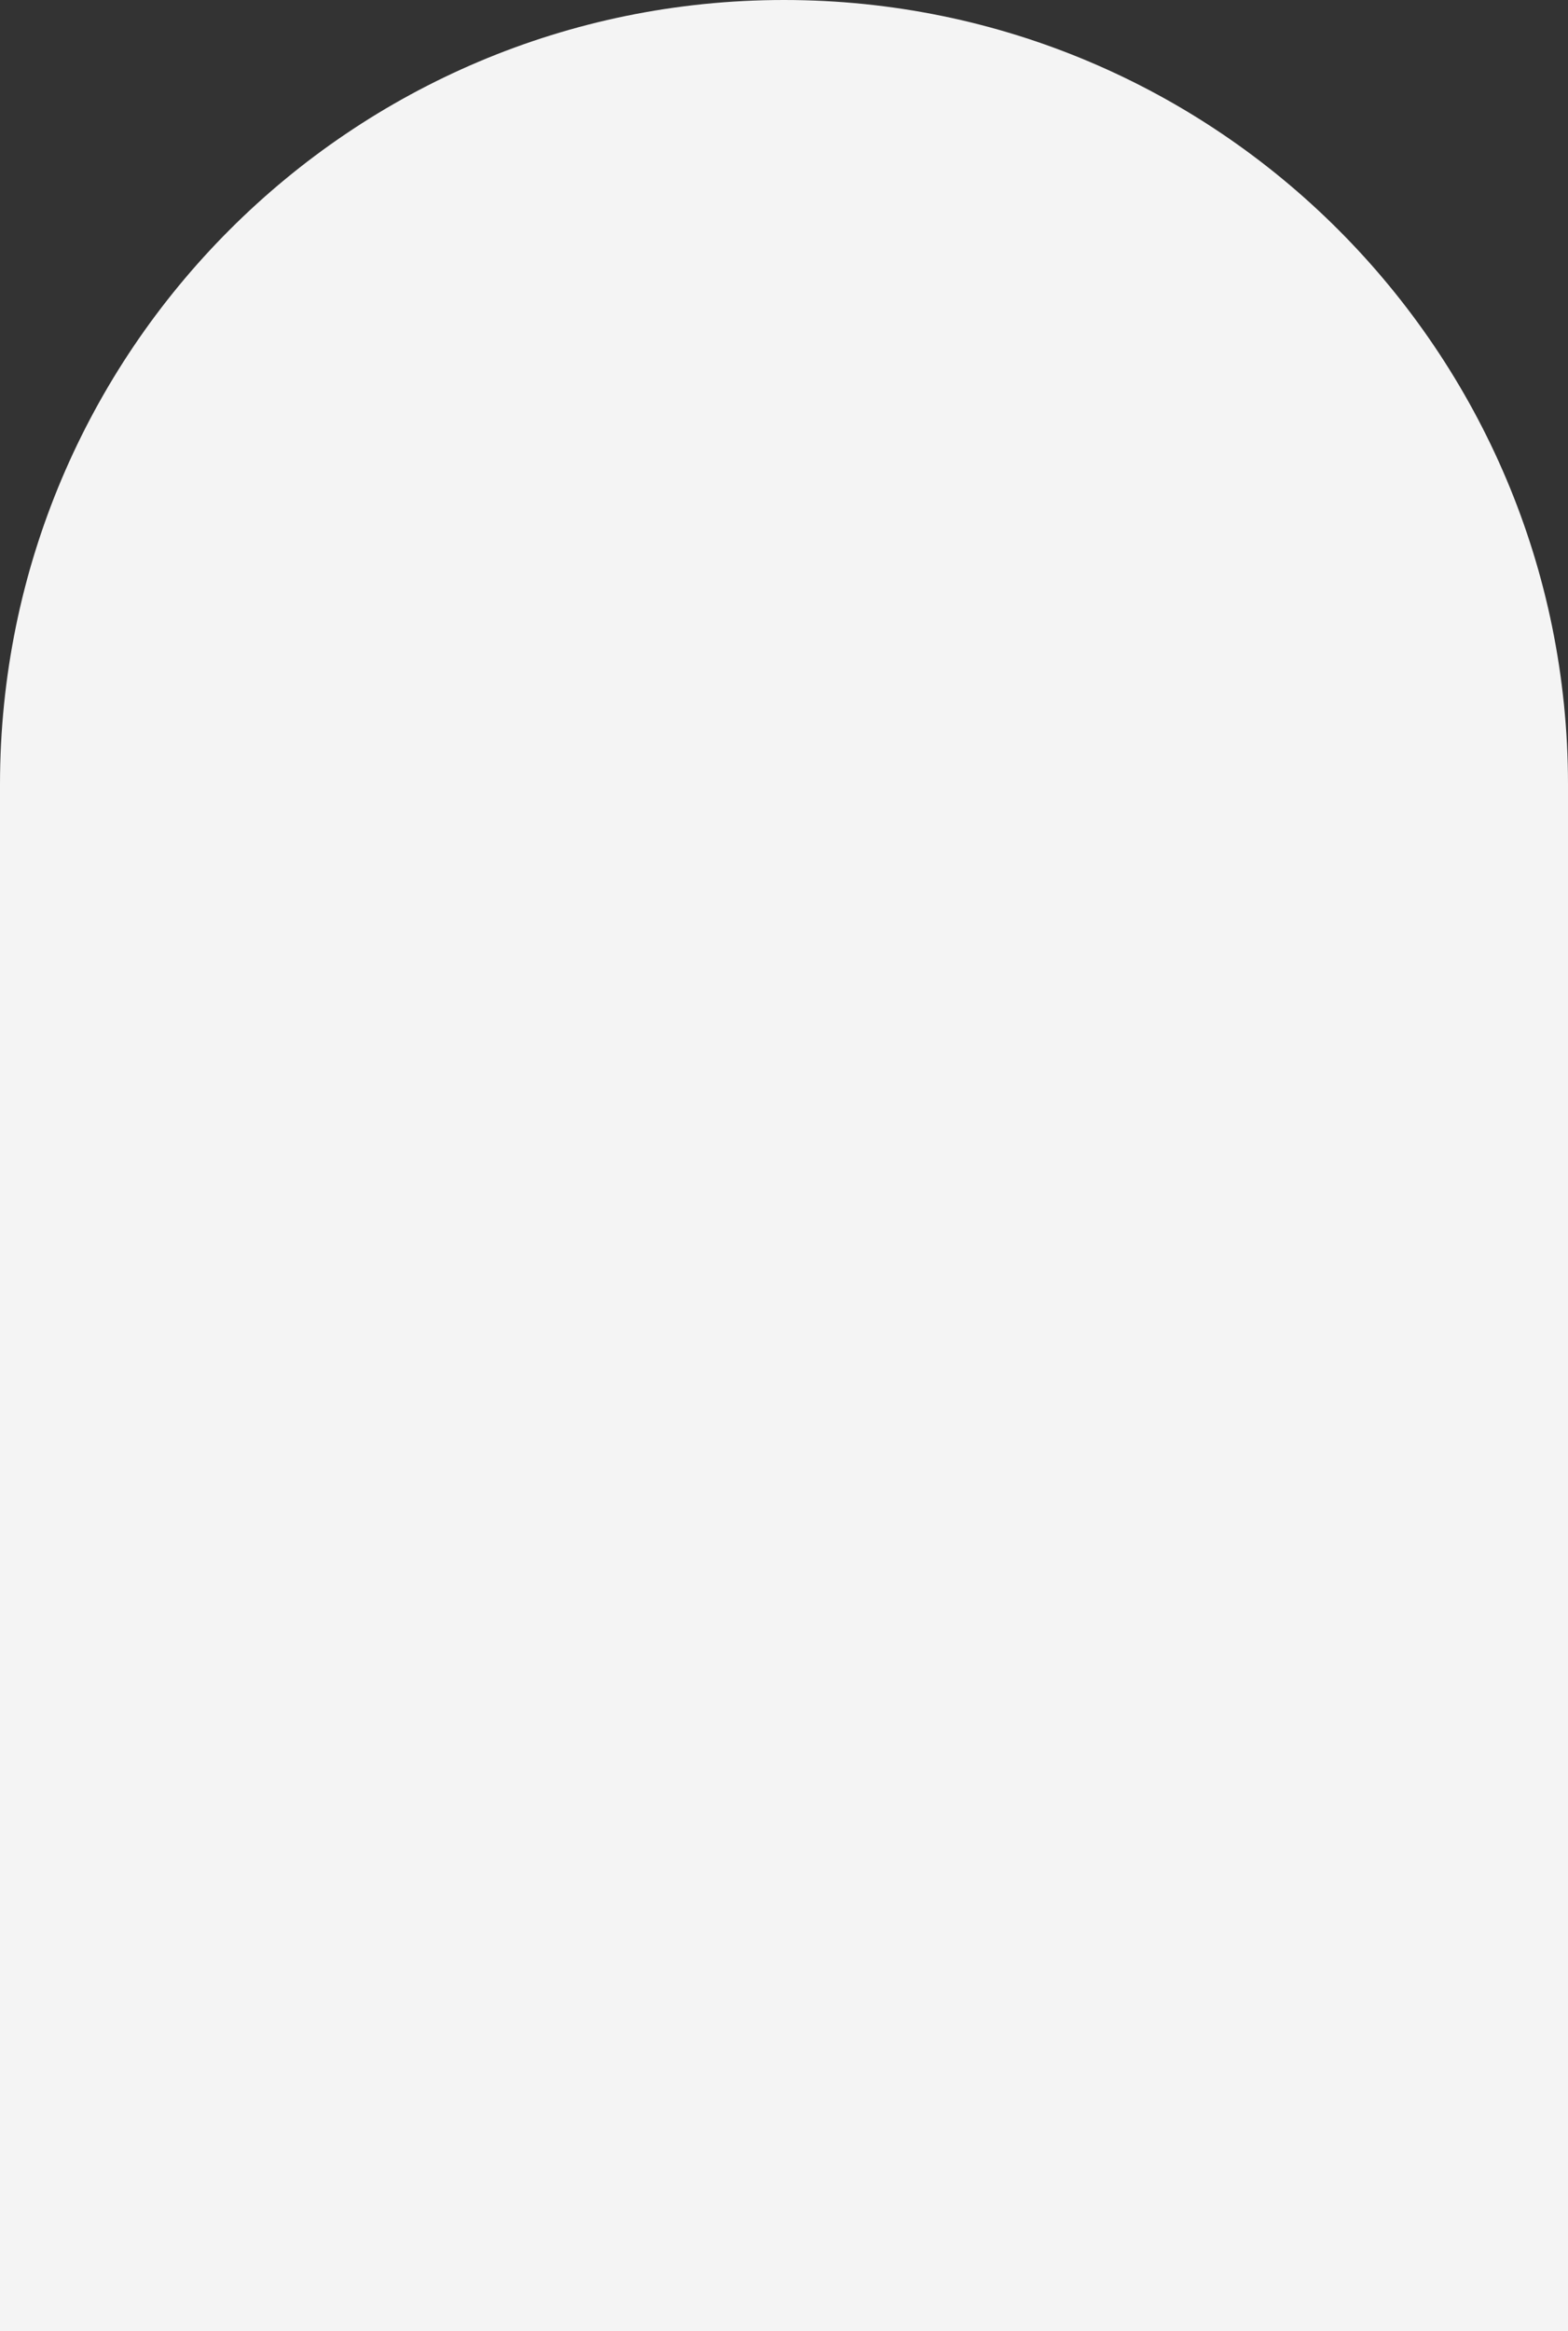 <svg width="385" height="572" viewBox="0 0 385 572" fill="none" xmlns="http://www.w3.org/2000/svg">
<rect x="0" y="0" width="385" height="572" fill="#333333" stroke="none"/>
<path d="M385 572L-3.05176e-05 572L2.65937e-06 192.5C1.19537e-05 86.185 86.185 -2.61232e-05 192.5 -1.68289e-05C298.815 -7.53455e-06 385 86.185 385 192.5L385 572Z" fill="#F4F4F4"/>
</svg>
